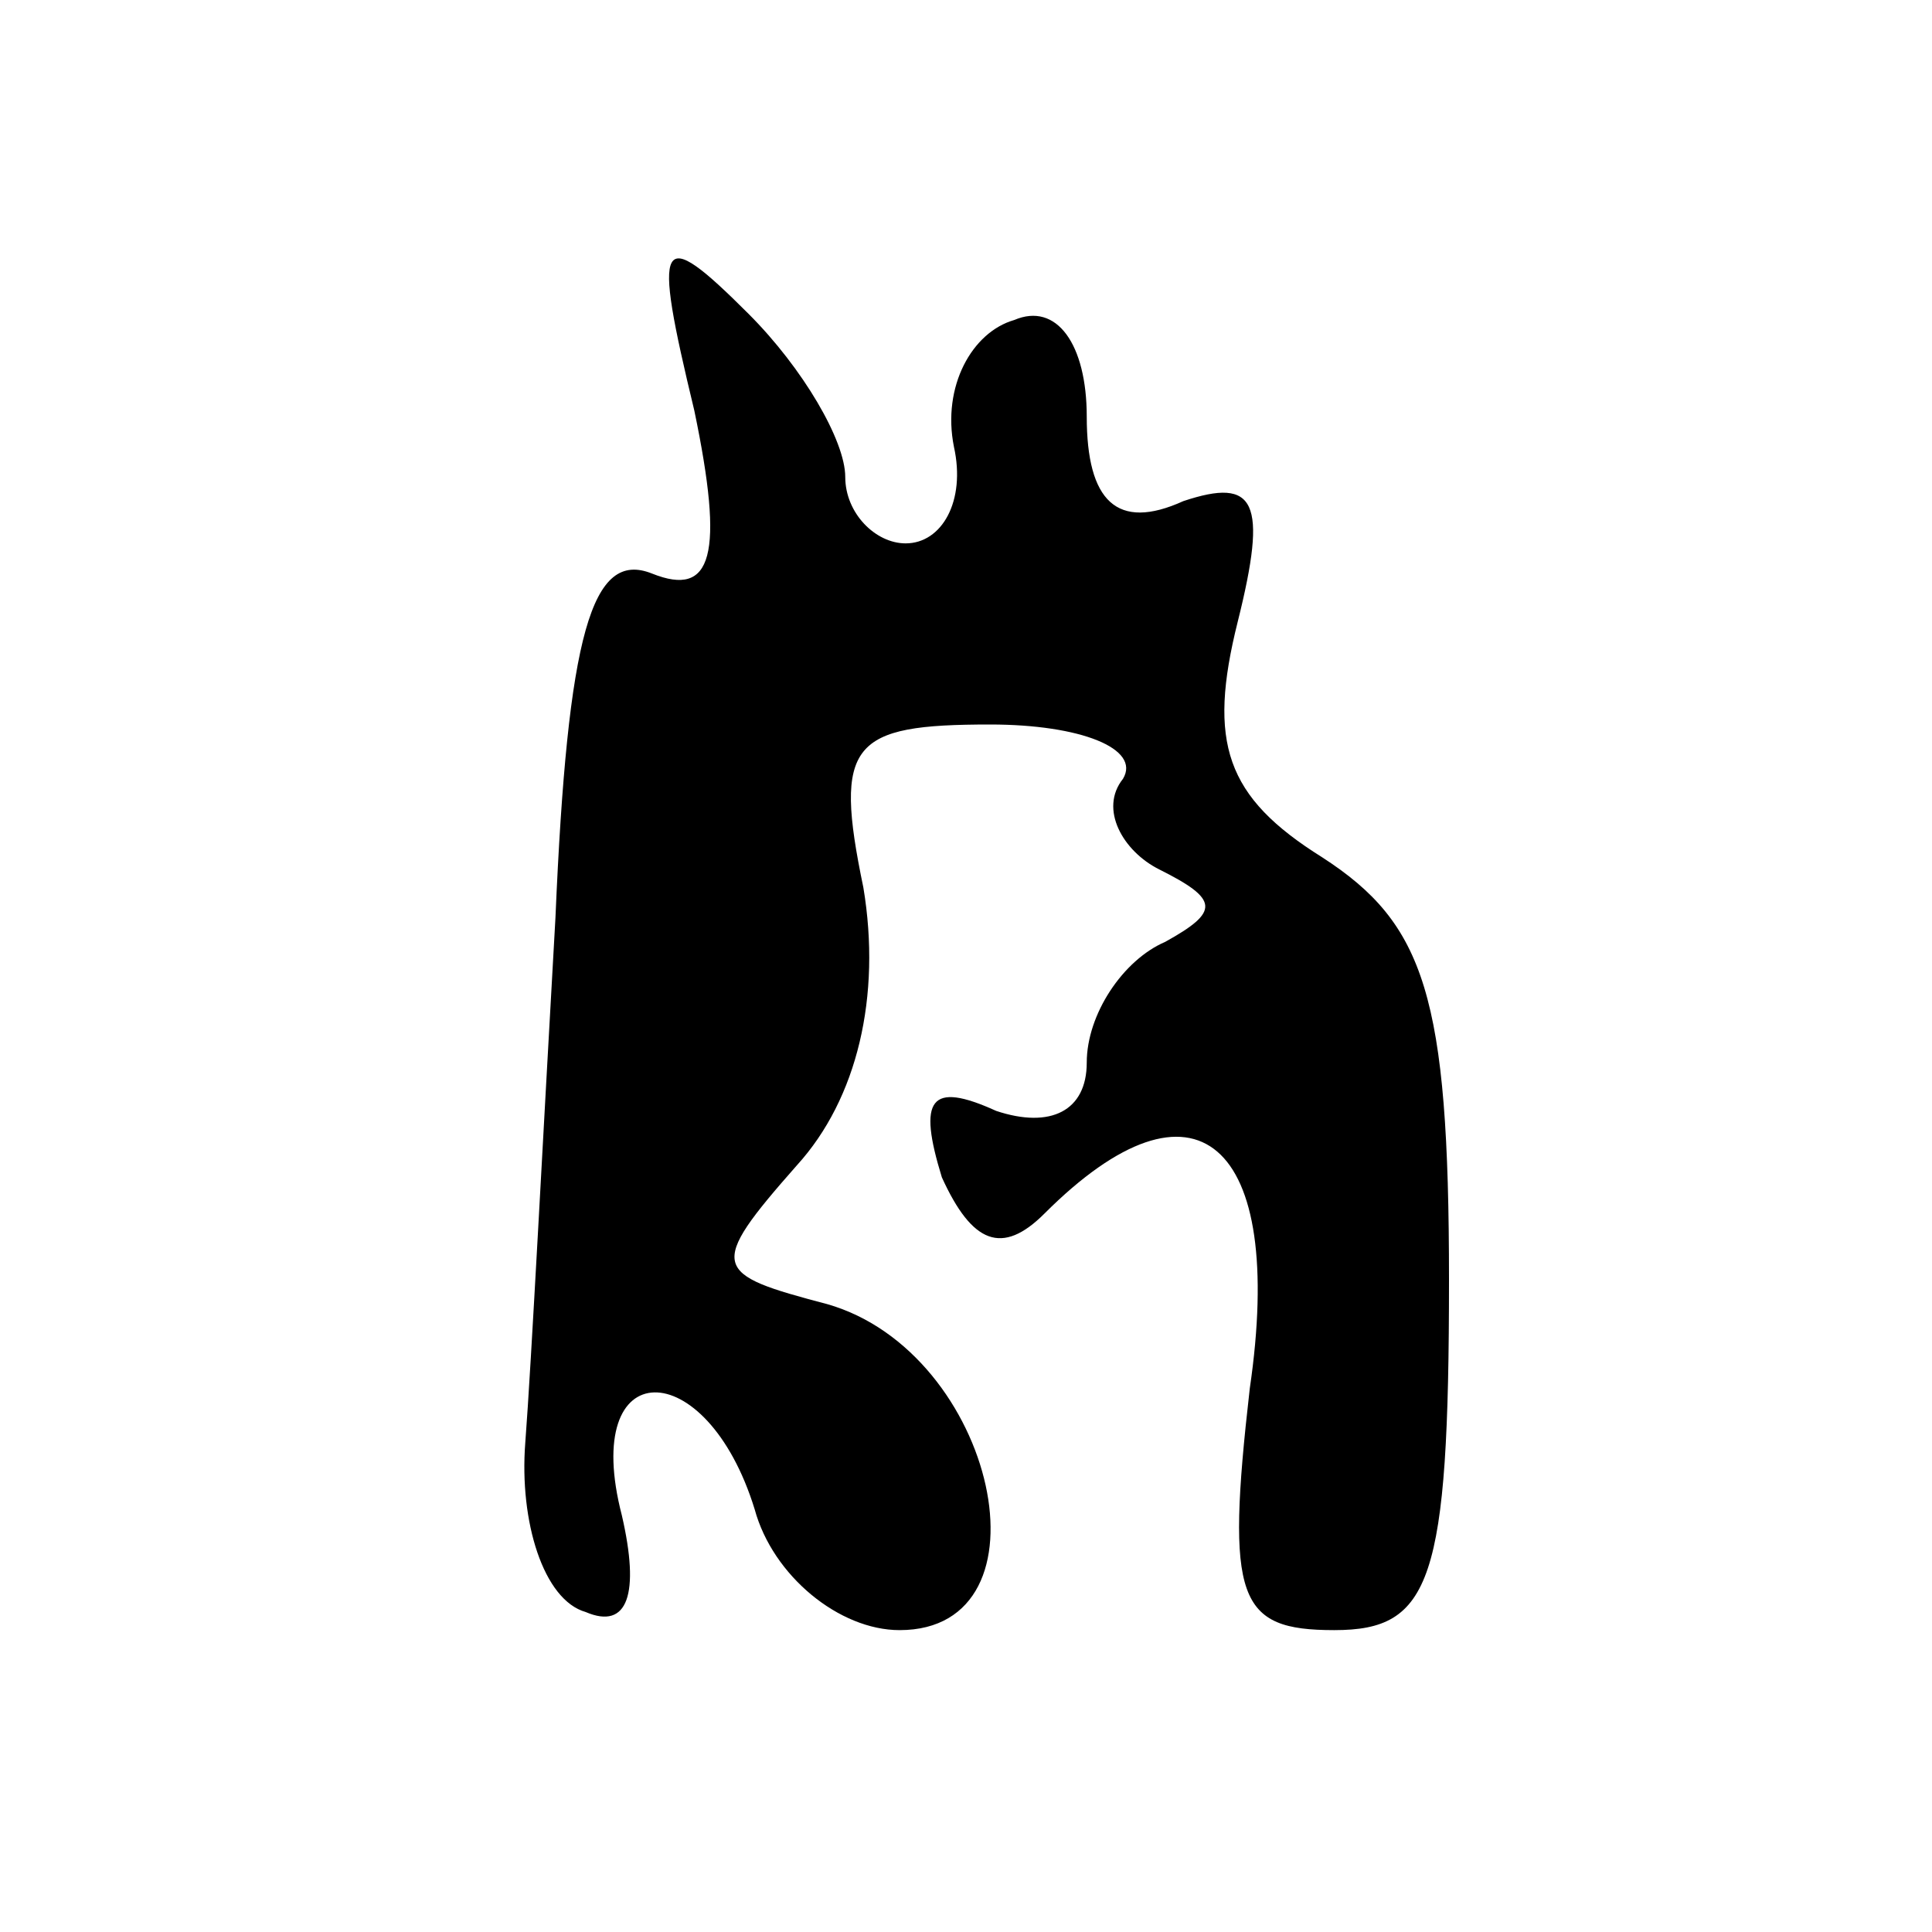 <?xml version="1.0" standalone="no"?>
<!DOCTYPE svg PUBLIC "-//W3C//DTD SVG 20010904//EN"
 "http://www.w3.org/TR/2001/REC-SVG-20010904/DTD/svg10.dtd">
<svg version="1.0" xmlns="http://www.w3.org/2000/svg"
 width="32pt" height="32pt" viewBox="0 0 32 32"
 preserveAspectRatio="xMidYMid meet">
<g transform="translate(0,32) scale(0.1,-0.1)"
fill="#000000" stroke="none">
<path d="M115 252 c5 -24 3 -31 -7 -27 -10 4 -14 -10 -16 -57 -2 -35 -4 -74
-5 -87 -1 -13 3 -26 10 -28 7 -3 9 3 6 16 -7 27 14 27 22 1 3 -11 14 -20 24
-20 26 0 16 46 -12 54 -19 5 -20 6 -5 23 10 11 14 28 11 46 -5 24 -2 27 21 27
15 0 25 -4 22 -9 -4 -5 0 -12 6 -15 10 -5 10 -7 1 -12 -7 -3 -13 -12 -13 -20
0 -8 -6 -11 -15 -8 -11 5 -13 2 -9 -11 5 -11 10 -13 17 -6 25 25 40 12 34 -29
-4 -35 -2 -40 14 -40 16 0 19 8 19 58 0 47 -4 59 -21 70 -16 10 -19 19 -14 39
5 20 3 24 -9 20 -11 -5 -16 0 -16 14 0 12 -5 19 -12 16 -7 -2 -12 -11 -10 -21
2 -9 -2 -16 -8 -16 -5 0 -10 5 -10 11 0 6 -7 18 -16 27 -15 15 -16 13 -9 -16z"/>
</g>
</svg>
